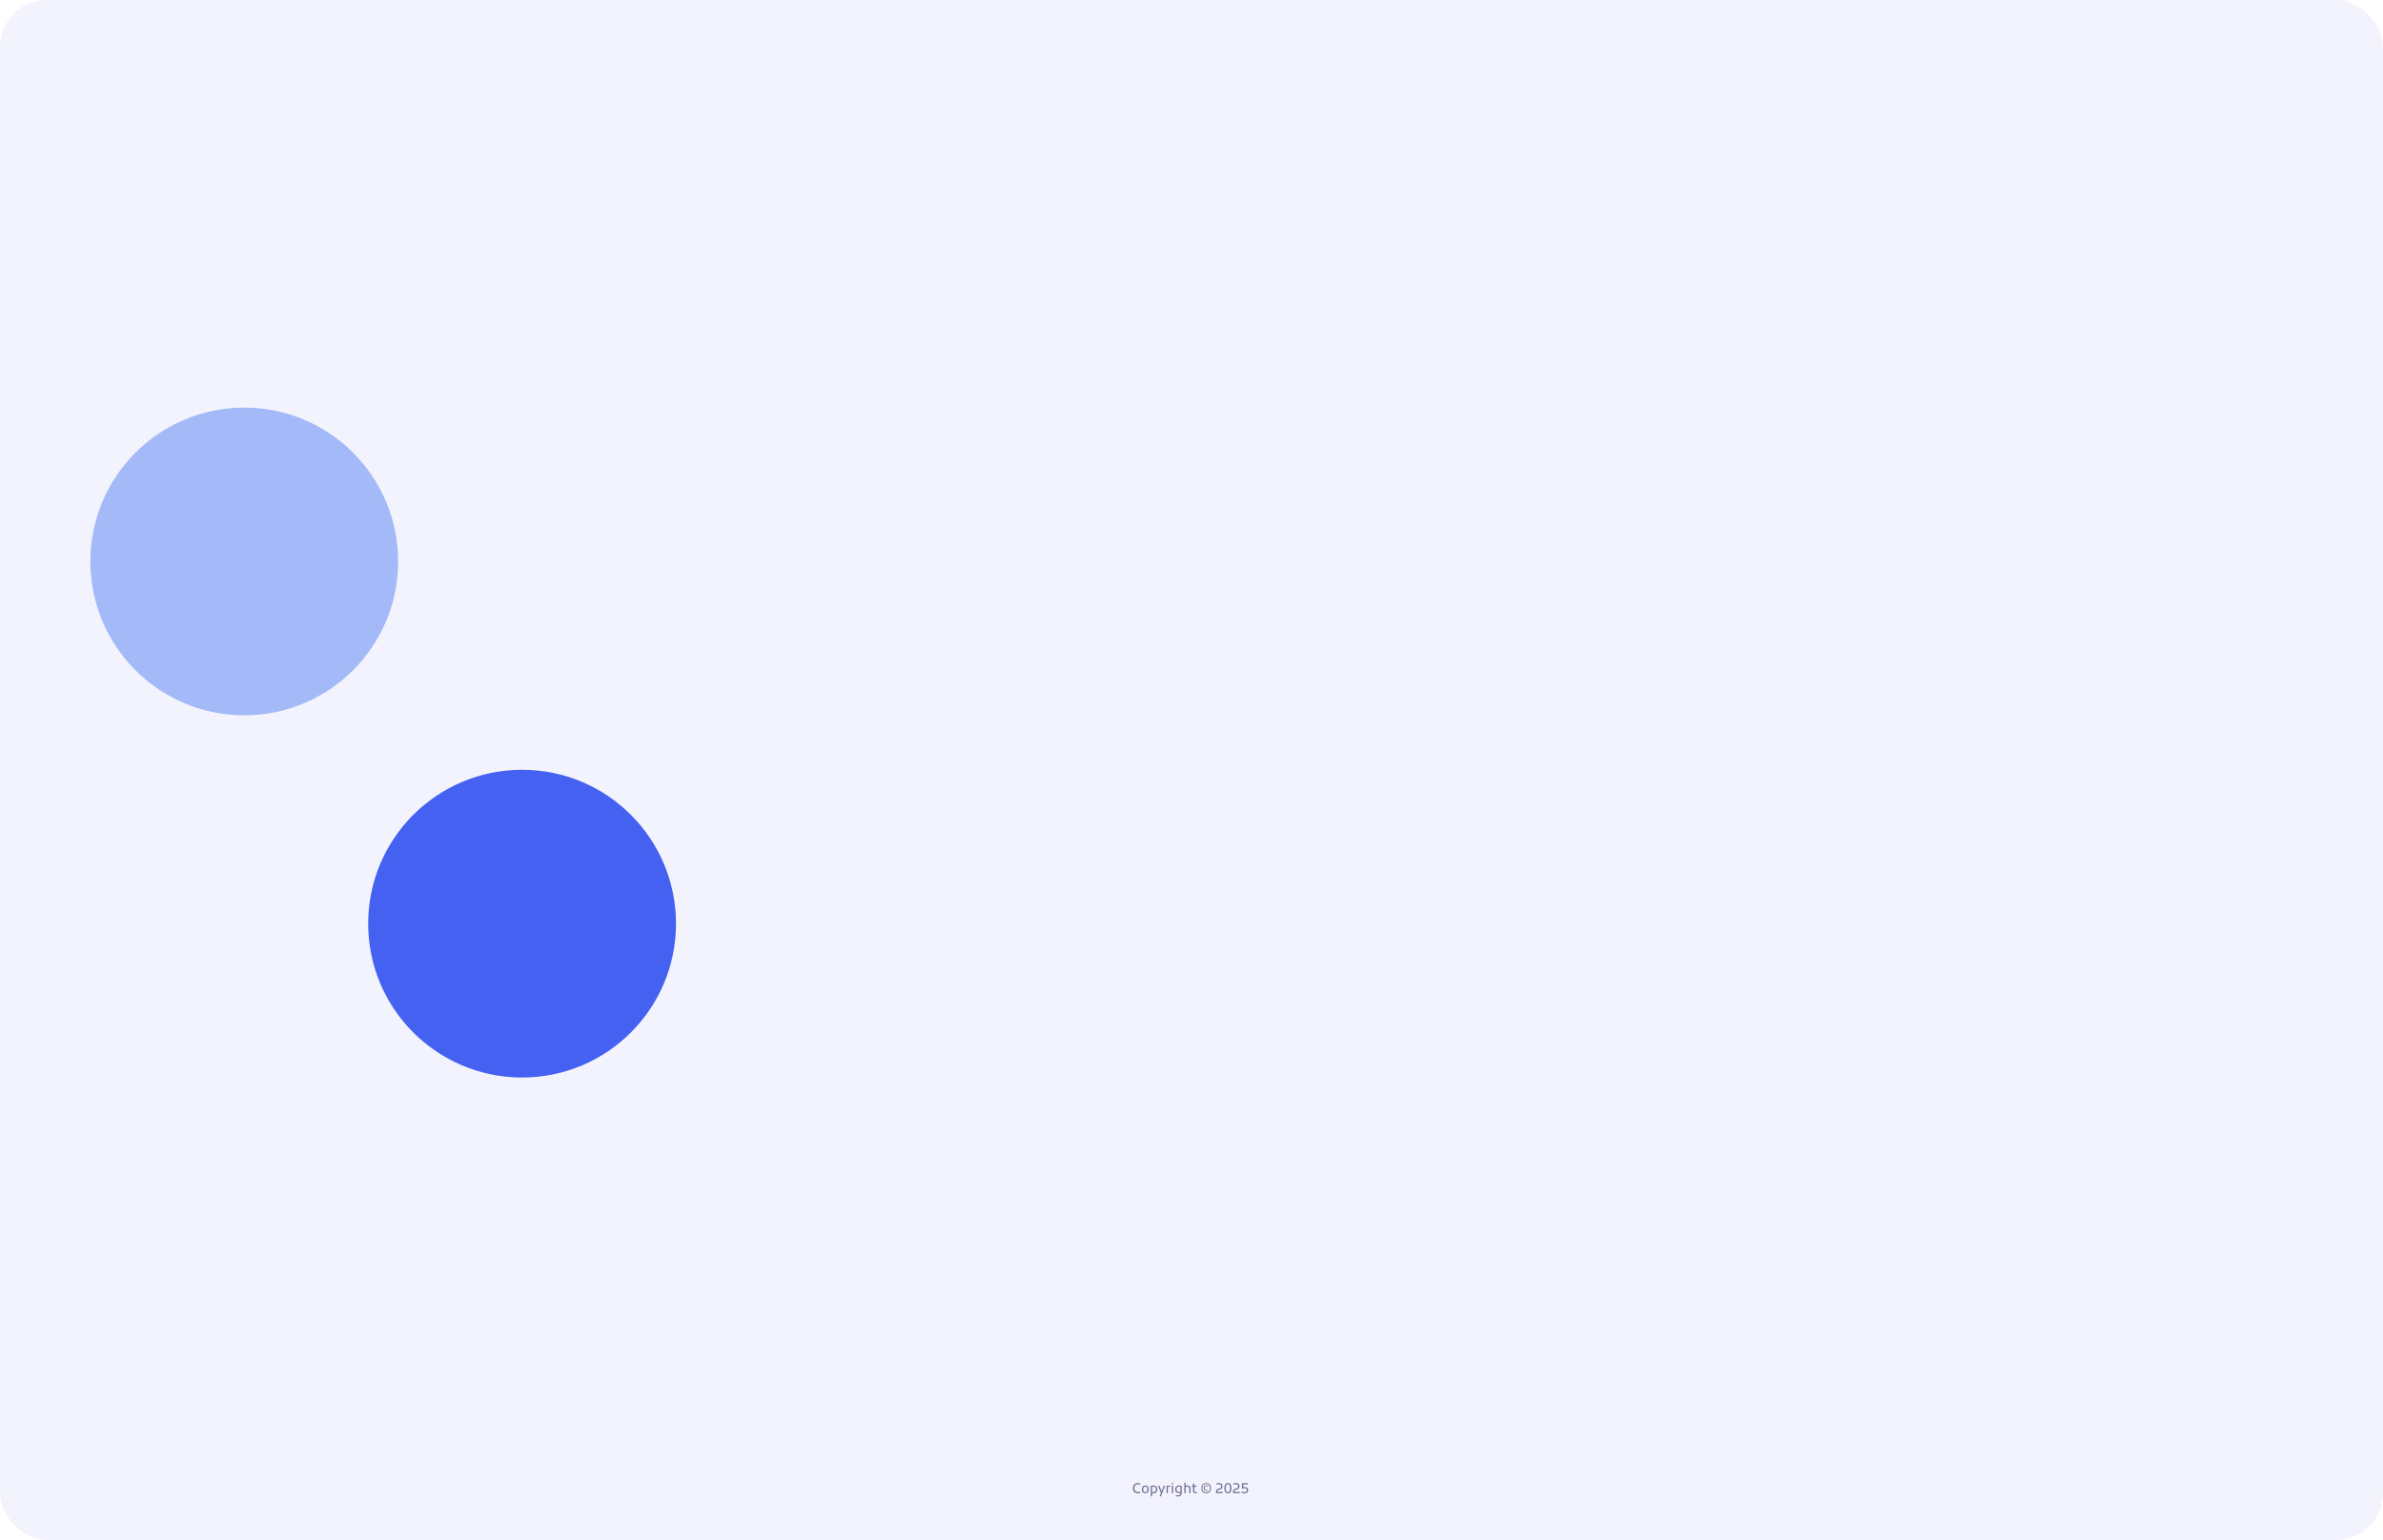 <svg width="1728" height="1117" viewBox="0 0 1728 1117" fill="none" xmlns="http://www.w3.org/2000/svg">
<g clip-path="url(#clip0_150_3)">
<rect width="1728" height="1117" rx="34.033" fill="#F3F3FD"/>
<g filter="url(#filter0_f_150_3)">
<circle cx="378.581" cy="669.936" r="111.598" fill="#4461F2"/>
</g>
<g opacity="0.45" filter="url(#filter1_f_150_3)">
<circle cx="177.112" cy="407.236" r="111.598" fill="#4475F2"/>
</g>
<path d="M821.56 1079.4C821.56 1078.65 821.7 1078 821.98 1077.45C822.267 1076.89 822.68 1076.46 823.22 1076.15C823.767 1075.84 824.427 1075.68 825.2 1075.68C825.54 1075.68 825.84 1075.71 826.1 1075.77C826.367 1075.82 826.6 1075.9 826.8 1076V1076.92H826.72C826.52 1076.8 826.29 1076.71 826.03 1076.65C825.777 1076.59 825.5 1076.56 825.2 1076.56C824.667 1076.56 824.2 1076.66 823.8 1076.87C823.407 1077.08 823.1 1077.39 822.88 1077.81C822.667 1078.23 822.56 1078.76 822.56 1079.4C822.56 1080.04 822.667 1080.57 822.88 1080.99C823.1 1081.41 823.407 1081.72 823.8 1081.93C824.2 1082.14 824.667 1082.24 825.2 1082.24C825.5 1082.24 825.777 1082.21 826.03 1082.15C826.29 1082.09 826.52 1082 826.72 1081.88H826.8V1082.8C826.6 1082.9 826.367 1082.98 826.1 1083.03C825.84 1083.09 825.54 1083.12 825.2 1083.12C824.427 1083.12 823.767 1082.97 823.22 1082.68C822.68 1082.38 822.267 1081.95 821.98 1081.4C821.7 1080.84 821.56 1080.17 821.56 1079.4ZM828.004 1080.26C828.004 1079.67 828.108 1079.16 828.314 1078.74C828.528 1078.32 828.821 1078 829.194 1077.78C829.574 1077.55 830.011 1077.44 830.504 1077.44C830.998 1077.44 831.431 1077.55 831.804 1077.78C832.184 1078 832.478 1078.32 832.684 1078.74C832.898 1079.16 833.004 1079.67 833.004 1080.26C833.004 1080.85 832.898 1081.36 832.684 1081.78C832.478 1082.2 832.184 1082.52 831.804 1082.75C831.431 1082.97 830.998 1083.08 830.504 1083.08C829.998 1083.08 829.558 1082.97 829.184 1082.75C828.811 1082.52 828.521 1082.2 828.314 1081.78C828.108 1081.36 828.004 1080.85 828.004 1080.26ZM828.944 1080.26C828.944 1080.93 829.078 1081.43 829.344 1081.77C829.618 1082.11 830.004 1082.28 830.504 1082.28C831.004 1082.28 831.388 1082.11 831.654 1081.77C831.928 1081.43 832.064 1080.93 832.064 1080.26C832.064 1079.59 831.928 1079.08 831.654 1078.75C831.388 1078.41 831.004 1078.24 830.504 1078.24C830.004 1078.24 829.618 1078.41 829.344 1078.75C829.078 1079.08 828.944 1079.59 828.944 1080.26ZM834.48 1085.32V1079.52C834.48 1079.4 834.476 1079.24 834.47 1079.03C834.47 1078.82 834.463 1078.62 834.45 1078.41C834.443 1078.2 834.426 1078.04 834.4 1077.92L834.42 1077.84C834.713 1077.72 835.036 1077.62 835.39 1077.55C835.75 1077.48 836.1 1077.44 836.44 1077.44C836.86 1077.44 837.236 1077.5 837.57 1077.63C837.91 1077.76 838.2 1077.94 838.44 1078.19C838.68 1078.43 838.863 1078.72 838.99 1079.07C839.116 1079.42 839.18 1079.81 839.18 1080.26C839.18 1080.71 839.113 1081.11 838.98 1081.46C838.846 1081.81 838.656 1082.11 838.41 1082.36C838.163 1082.61 837.863 1082.8 837.51 1082.93C837.156 1083.06 836.76 1083.12 836.32 1083.12C836.113 1083.12 835.906 1083.1 835.7 1083.05C835.5 1083.01 835.34 1082.98 835.22 1082.95L835.28 1082.13C835.36 1082.18 835.48 1082.22 835.64 1082.26C835.806 1082.3 836.033 1082.32 836.32 1082.32C836.96 1082.32 837.44 1082.14 837.76 1081.79C838.08 1081.44 838.24 1080.93 838.24 1080.26C838.24 1079.59 838.076 1079.08 837.75 1078.75C837.423 1078.41 836.96 1078.24 836.36 1078.24C836.133 1078.24 835.913 1078.27 835.7 1078.32C835.493 1078.37 835.323 1078.43 835.19 1078.5L835.34 1078.22C835.36 1078.32 835.373 1078.44 835.38 1078.59C835.393 1078.74 835.4 1078.89 835.4 1079.04V1085.32H834.48ZM840.943 1085.32V1085.2L842.183 1082.16L843.943 1077.56H844.863V1077.68L841.823 1085.32H840.943ZM841.943 1083.2L839.743 1077.68V1077.56H840.703L842.473 1082.18L841.943 1083.2ZM845.944 1083V1079.56C845.944 1079.43 845.941 1079.25 845.934 1079.04C845.934 1078.83 845.928 1078.62 845.914 1078.41C845.908 1078.2 845.891 1078.04 845.864 1077.92L845.884 1077.84C846.058 1077.77 846.271 1077.72 846.524 1077.67C846.784 1077.62 847.041 1077.59 847.294 1077.56C847.554 1077.53 847.771 1077.52 847.944 1077.52C848.104 1077.52 848.234 1077.52 848.334 1077.53C848.434 1077.54 848.518 1077.55 848.584 1077.56V1078.36H848.504C848.418 1078.35 848.314 1078.34 848.194 1078.33C848.074 1078.32 847.964 1078.32 847.864 1078.32C847.658 1078.32 847.441 1078.34 847.214 1078.37C846.988 1078.4 846.791 1078.44 846.624 1078.47L846.804 1078.22C846.844 1078.44 846.864 1078.71 846.864 1079.04V1083H845.944ZM850.242 1076.6C850.076 1076.6 849.932 1076.55 849.812 1076.44C849.699 1076.33 849.642 1076.18 849.642 1076C849.642 1075.82 849.699 1075.68 849.812 1075.57C849.932 1075.46 850.076 1075.4 850.242 1075.4C850.416 1075.4 850.559 1075.46 850.672 1075.57C850.786 1075.68 850.842 1075.82 850.842 1076C850.842 1076.18 850.786 1076.33 850.672 1076.44C850.559 1076.55 850.416 1076.6 850.242 1076.6ZM849.782 1083V1079.28C849.782 1079.15 849.779 1078.97 849.772 1078.76C849.772 1078.55 849.766 1078.34 849.752 1078.13C849.746 1077.92 849.729 1077.76 849.702 1077.64L849.722 1077.56H850.702V1083H849.782ZM854.184 1085.4C853.944 1085.4 853.681 1085.38 853.394 1085.33C853.107 1085.29 852.864 1085.23 852.664 1085.14V1084.32H852.744C852.964 1084.42 853.204 1084.49 853.464 1084.53C853.731 1084.58 853.971 1084.6 854.184 1084.6C854.617 1084.6 854.964 1084.54 855.224 1084.41C855.484 1084.28 855.671 1084.09 855.784 1083.83C855.904 1083.57 855.964 1083.24 855.964 1082.84V1079C855.964 1078.84 855.967 1078.69 855.974 1078.55C855.987 1078.41 856.004 1078.28 856.024 1078.15L856.194 1078.43C856.047 1078.38 855.881 1078.34 855.694 1078.3C855.514 1078.26 855.317 1078.24 855.104 1078.24C854.664 1078.24 854.297 1078.32 854.004 1078.47C853.711 1078.62 853.491 1078.84 853.344 1079.14C853.197 1079.43 853.124 1079.8 853.124 1080.24C853.124 1080.88 853.287 1081.36 853.614 1081.68C853.947 1082 854.444 1082.16 855.104 1082.16C855.291 1082.16 855.467 1082.15 855.634 1082.12C855.801 1082.09 855.984 1082.04 856.184 1081.96L856.164 1082.8C855.937 1082.85 855.737 1082.89 855.564 1082.92C855.391 1082.95 855.224 1082.96 855.064 1082.96C854.491 1082.96 853.987 1082.86 853.554 1082.66C853.121 1082.45 852.784 1082.15 852.544 1081.75C852.304 1081.34 852.184 1080.84 852.184 1080.24C852.184 1079.81 852.247 1079.42 852.374 1079.08C852.507 1078.73 852.701 1078.44 852.954 1078.2C853.207 1077.95 853.514 1077.77 853.874 1077.64C854.234 1077.51 854.644 1077.44 855.104 1077.44C855.404 1077.44 855.721 1077.48 856.054 1077.55C856.387 1077.62 856.684 1077.7 856.944 1077.8L856.964 1077.88C856.937 1078 856.917 1078.16 856.904 1078.37C856.897 1078.58 856.891 1078.79 856.884 1079C856.884 1079.21 856.884 1079.39 856.884 1079.52V1082.84C856.884 1083.37 856.777 1083.83 856.564 1084.21C856.357 1084.6 856.051 1084.89 855.644 1085.09C855.244 1085.3 854.757 1085.4 854.184 1085.4ZM858.806 1083V1077.12C858.806 1076.99 858.802 1076.81 858.796 1076.6C858.796 1076.39 858.789 1076.18 858.776 1075.97C858.769 1075.76 858.752 1075.6 858.726 1075.48L858.746 1075.4H859.726V1078.11L859.536 1077.82C859.749 1077.72 859.982 1077.63 860.236 1077.56C860.496 1077.48 860.792 1077.44 861.126 1077.44C861.406 1077.44 861.676 1077.48 861.936 1077.55C862.202 1077.62 862.439 1077.74 862.646 1077.92C862.852 1078.09 863.016 1078.33 863.136 1078.64C863.262 1078.94 863.326 1079.33 863.326 1079.8V1083H862.406V1079.92C862.406 1079.48 862.342 1079.14 862.216 1078.91C862.096 1078.67 861.922 1078.51 861.696 1078.42C861.476 1078.33 861.219 1078.28 860.926 1078.28C860.752 1078.28 860.579 1078.3 860.406 1078.33C860.239 1078.36 860.079 1078.41 859.926 1078.46C859.779 1078.51 859.646 1078.56 859.526 1078.61L859.726 1078.15V1083H858.806ZM867.046 1083.08C866.579 1083.08 866.206 1083.01 865.926 1082.86C865.646 1082.71 865.443 1082.5 865.316 1082.23C865.189 1081.96 865.126 1081.64 865.126 1081.28V1076.08H866.046V1081.2C866.046 1081.58 866.129 1081.86 866.296 1082.03C866.463 1082.2 866.726 1082.28 867.086 1082.28C867.226 1082.28 867.363 1082.27 867.496 1082.24C867.629 1082.21 867.746 1082.17 867.846 1082.12H867.926V1082.9C867.826 1082.95 867.699 1082.99 867.546 1083.02C867.393 1083.06 867.226 1083.08 867.046 1083.08ZM864.286 1078.36V1077.56H867.606V1078.36H864.286ZM871.168 1079.4C871.168 1078.63 871.311 1077.96 871.598 1077.41C871.891 1076.85 872.298 1076.42 872.818 1076.13C873.344 1075.83 873.954 1075.68 874.648 1075.68C875.341 1075.68 875.948 1075.83 876.468 1076.13C876.994 1076.42 877.401 1076.85 877.688 1077.41C877.981 1077.96 878.128 1078.63 878.128 1079.4C878.128 1080.17 877.981 1080.84 877.688 1081.4C877.401 1081.95 876.994 1082.38 876.468 1082.68C875.948 1082.97 875.341 1083.12 874.648 1083.12C873.954 1083.12 873.344 1082.97 872.818 1082.68C872.298 1082.38 871.891 1081.95 871.598 1081.4C871.311 1080.84 871.168 1080.17 871.168 1079.4ZM871.888 1079.4C871.888 1080.09 872.004 1080.67 872.238 1081.13C872.471 1081.58 872.794 1081.92 873.208 1082.15C873.621 1082.37 874.101 1082.48 874.648 1082.48C875.194 1082.48 875.674 1082.37 876.088 1082.14C876.501 1081.91 876.824 1081.56 877.058 1081.11C877.291 1080.65 877.408 1080.08 877.408 1079.4C877.408 1078.72 877.291 1078.15 877.058 1077.7C876.824 1077.24 876.501 1076.9 876.088 1076.67C875.674 1076.44 875.194 1076.32 874.648 1076.32C874.101 1076.32 873.621 1076.43 873.208 1076.66C872.794 1076.88 872.471 1077.22 872.238 1077.68C872.004 1078.13 871.888 1078.71 871.888 1079.4ZM872.848 1079.4C872.848 1078.8 873.031 1078.31 873.398 1077.93C873.764 1077.55 874.288 1077.36 874.968 1077.36C875.141 1077.36 875.311 1077.37 875.478 1077.4C875.644 1077.43 875.781 1077.46 875.888 1077.51V1078.12H875.848C875.741 1078.07 875.611 1078.03 875.458 1078C875.304 1077.97 875.141 1077.96 874.968 1077.96C874.528 1077.96 874.178 1078.08 873.918 1078.31C873.658 1078.54 873.528 1078.9 873.528 1079.4C873.528 1079.9 873.658 1080.27 873.918 1080.5C874.178 1080.73 874.528 1080.84 874.968 1080.84C875.141 1080.84 875.304 1080.83 875.458 1080.8C875.611 1080.77 875.741 1080.73 875.848 1080.68H875.888V1081.29C875.781 1081.34 875.644 1081.37 875.478 1081.4C875.311 1081.43 875.141 1081.44 874.968 1081.44C874.288 1081.44 873.764 1081.25 873.398 1080.87C873.031 1080.49 872.848 1080 872.848 1079.4ZM881.926 1083C881.866 1082.88 881.823 1082.72 881.796 1082.52C881.776 1082.32 881.766 1082.16 881.766 1082.04C881.766 1081.67 881.826 1081.33 881.946 1081.02C882.073 1080.71 882.279 1080.44 882.566 1080.21C882.859 1079.98 883.256 1079.8 883.756 1079.68L884.246 1079.56C884.686 1079.45 885.016 1079.27 885.236 1079.02C885.456 1078.77 885.566 1078.42 885.566 1077.96C885.566 1077.5 885.409 1077.15 885.096 1076.9C884.783 1076.65 884.326 1076.52 883.726 1076.52C883.499 1076.52 883.289 1076.54 883.096 1076.57C882.903 1076.6 882.723 1076.65 882.556 1076.7C882.389 1076.75 882.233 1076.81 882.086 1076.88H882.006V1076C882.206 1075.92 882.459 1075.85 882.766 1075.78C883.073 1075.71 883.406 1075.68 883.766 1075.68C884.406 1075.68 884.926 1075.78 885.326 1075.99C885.726 1076.19 886.019 1076.46 886.206 1076.81C886.393 1077.15 886.486 1077.53 886.486 1077.96C886.486 1078.64 886.303 1079.18 885.936 1079.57C885.576 1079.96 885.119 1080.22 884.566 1080.36L884.086 1080.48C883.559 1080.61 883.186 1080.79 882.966 1081.04C882.753 1081.29 882.646 1081.58 882.646 1081.92C882.646 1082.03 882.656 1082.11 882.676 1082.16C882.696 1082.21 882.726 1082.28 882.766 1082.35L882.296 1082.16H886.686V1083H881.926ZM890.408 1083.12C889.961 1083.12 889.575 1083.03 889.248 1082.85C888.921 1082.66 888.655 1082.4 888.448 1082.07C888.248 1081.74 888.098 1081.34 887.998 1080.89C887.898 1080.44 887.848 1079.94 887.848 1079.4C887.848 1078.86 887.898 1078.36 887.998 1077.91C888.098 1077.46 888.248 1077.06 888.448 1076.73C888.655 1076.4 888.921 1076.14 889.248 1075.96C889.575 1075.77 889.961 1075.68 890.408 1075.68C890.861 1075.68 891.248 1075.77 891.568 1075.96C891.895 1076.14 892.158 1076.4 892.358 1076.73C892.565 1077.06 892.718 1077.46 892.818 1077.91C892.918 1078.36 892.968 1078.86 892.968 1079.4C892.968 1079.94 892.918 1080.44 892.818 1080.89C892.718 1081.34 892.565 1081.74 892.358 1082.07C892.158 1082.4 891.895 1082.66 891.568 1082.85C891.248 1083.03 890.861 1083.12 890.408 1083.12ZM890.408 1082.28C890.781 1082.28 891.085 1082.17 891.318 1081.95C891.558 1081.73 891.731 1081.41 891.838 1080.98C891.951 1080.55 892.008 1080.03 892.008 1079.4C892.008 1078.77 891.951 1078.25 891.838 1077.82C891.731 1077.39 891.558 1077.07 891.318 1076.85C891.085 1076.63 890.781 1076.52 890.408 1076.52C890.035 1076.52 889.728 1076.63 889.488 1076.85C889.255 1077.07 889.081 1077.39 888.968 1077.82C888.861 1078.25 888.808 1078.77 888.808 1079.4C888.808 1080.03 888.861 1080.55 888.968 1080.98C889.081 1081.41 889.255 1081.73 889.488 1081.95C889.728 1082.17 890.035 1082.28 890.408 1082.28ZM894.25 1083C894.19 1082.88 894.147 1082.72 894.12 1082.52C894.1 1082.32 894.09 1082.16 894.09 1082.04C894.09 1081.67 894.15 1081.33 894.27 1081.02C894.397 1080.71 894.604 1080.44 894.89 1080.21C895.184 1079.98 895.58 1079.8 896.08 1079.68L896.57 1079.56C897.01 1079.45 897.34 1079.27 897.56 1079.02C897.78 1078.77 897.89 1078.42 897.89 1077.96C897.89 1077.5 897.734 1077.15 897.42 1076.9C897.107 1076.65 896.65 1076.52 896.05 1076.52C895.824 1076.52 895.614 1076.54 895.42 1076.57C895.227 1076.6 895.047 1076.65 894.88 1076.7C894.714 1076.75 894.557 1076.81 894.41 1076.88H894.33V1076C894.53 1075.92 894.784 1075.85 895.09 1075.78C895.397 1075.71 895.73 1075.68 896.09 1075.68C896.73 1075.68 897.25 1075.78 897.65 1075.99C898.05 1076.19 898.344 1076.46 898.53 1076.81C898.717 1077.15 898.81 1077.53 898.81 1077.96C898.81 1078.64 898.627 1079.18 898.26 1079.57C897.9 1079.96 897.444 1080.22 896.89 1080.36L896.41 1080.48C895.884 1080.61 895.51 1080.79 895.29 1081.04C895.077 1081.29 894.97 1081.58 894.97 1081.92C894.97 1082.03 894.98 1082.11 895 1082.16C895.02 1082.21 895.05 1082.28 895.09 1082.35L894.62 1082.16H899.01V1083H894.25ZM900.292 1081.78H900.372C900.552 1081.89 900.806 1082 901.132 1082.11C901.459 1082.22 901.832 1082.28 902.252 1082.28C902.746 1082.28 903.129 1082.21 903.402 1082.06C903.676 1081.91 903.866 1081.73 903.972 1081.5C904.079 1081.27 904.132 1081.04 904.132 1080.8C904.132 1080.36 903.992 1080.02 903.712 1079.79C903.432 1079.56 903.012 1079.44 902.452 1079.44C902.026 1079.44 901.669 1079.48 901.382 1079.55C901.102 1079.62 900.872 1079.68 900.692 1079.72L900.612 1079.68V1077.68C900.612 1077.55 900.609 1077.37 900.602 1077.15C900.602 1076.93 900.596 1076.71 900.582 1076.5C900.576 1076.29 900.559 1076.12 900.532 1076L900.552 1075.92C900.706 1075.88 900.896 1075.85 901.122 1075.83C901.349 1075.81 901.632 1075.8 901.972 1075.8H904.772V1076.64H901.132L901.502 1076.42C901.509 1076.51 901.516 1076.62 901.522 1076.75C901.529 1076.88 901.532 1077 901.532 1077.12V1079.11L901.302 1078.77C901.476 1078.74 901.666 1078.71 901.872 1078.68C902.086 1078.65 902.292 1078.64 902.492 1078.64C903.372 1078.64 904.026 1078.83 904.452 1079.21C904.879 1079.59 905.092 1080.12 905.092 1080.8C905.092 1081.27 904.976 1081.67 904.742 1082.02C904.516 1082.37 904.189 1082.64 903.762 1082.83C903.342 1083.02 902.839 1083.12 902.252 1083.12C901.852 1083.12 901.479 1083.08 901.132 1083.01C900.792 1082.94 900.512 1082.84 900.292 1082.72V1081.78Z" fill="#6F6C90"/>
</g>
<defs>
<filter id="filter0_f_150_3" x="-46.085" y="245.27" width="849.333" height="849.333" filterUnits="userSpaceOnUse" color-interpolation-filters="sRGB">
<feFlood flood-opacity="0" result="BackgroundImageFix"/>
<feBlend mode="normal" in="SourceGraphic" in2="BackgroundImageFix" result="shape"/>
<feGaussianBlur stdDeviation="156.534" result="effect1_foregroundBlur_150_3"/>
</filter>
<filter id="filter1_f_150_3" x="-247.555" y="-17.431" width="849.333" height="849.333" filterUnits="userSpaceOnUse" color-interpolation-filters="sRGB">
<feFlood flood-opacity="0" result="BackgroundImageFix"/>
<feBlend mode="normal" in="SourceGraphic" in2="BackgroundImageFix" result="shape"/>
<feGaussianBlur stdDeviation="156.534" result="effect1_foregroundBlur_150_3"/>
</filter>
<clipPath id="clip0_150_3">
<rect width="1728" height="1117" rx="34.033" fill="white"/>
</clipPath>
</defs>
</svg>
